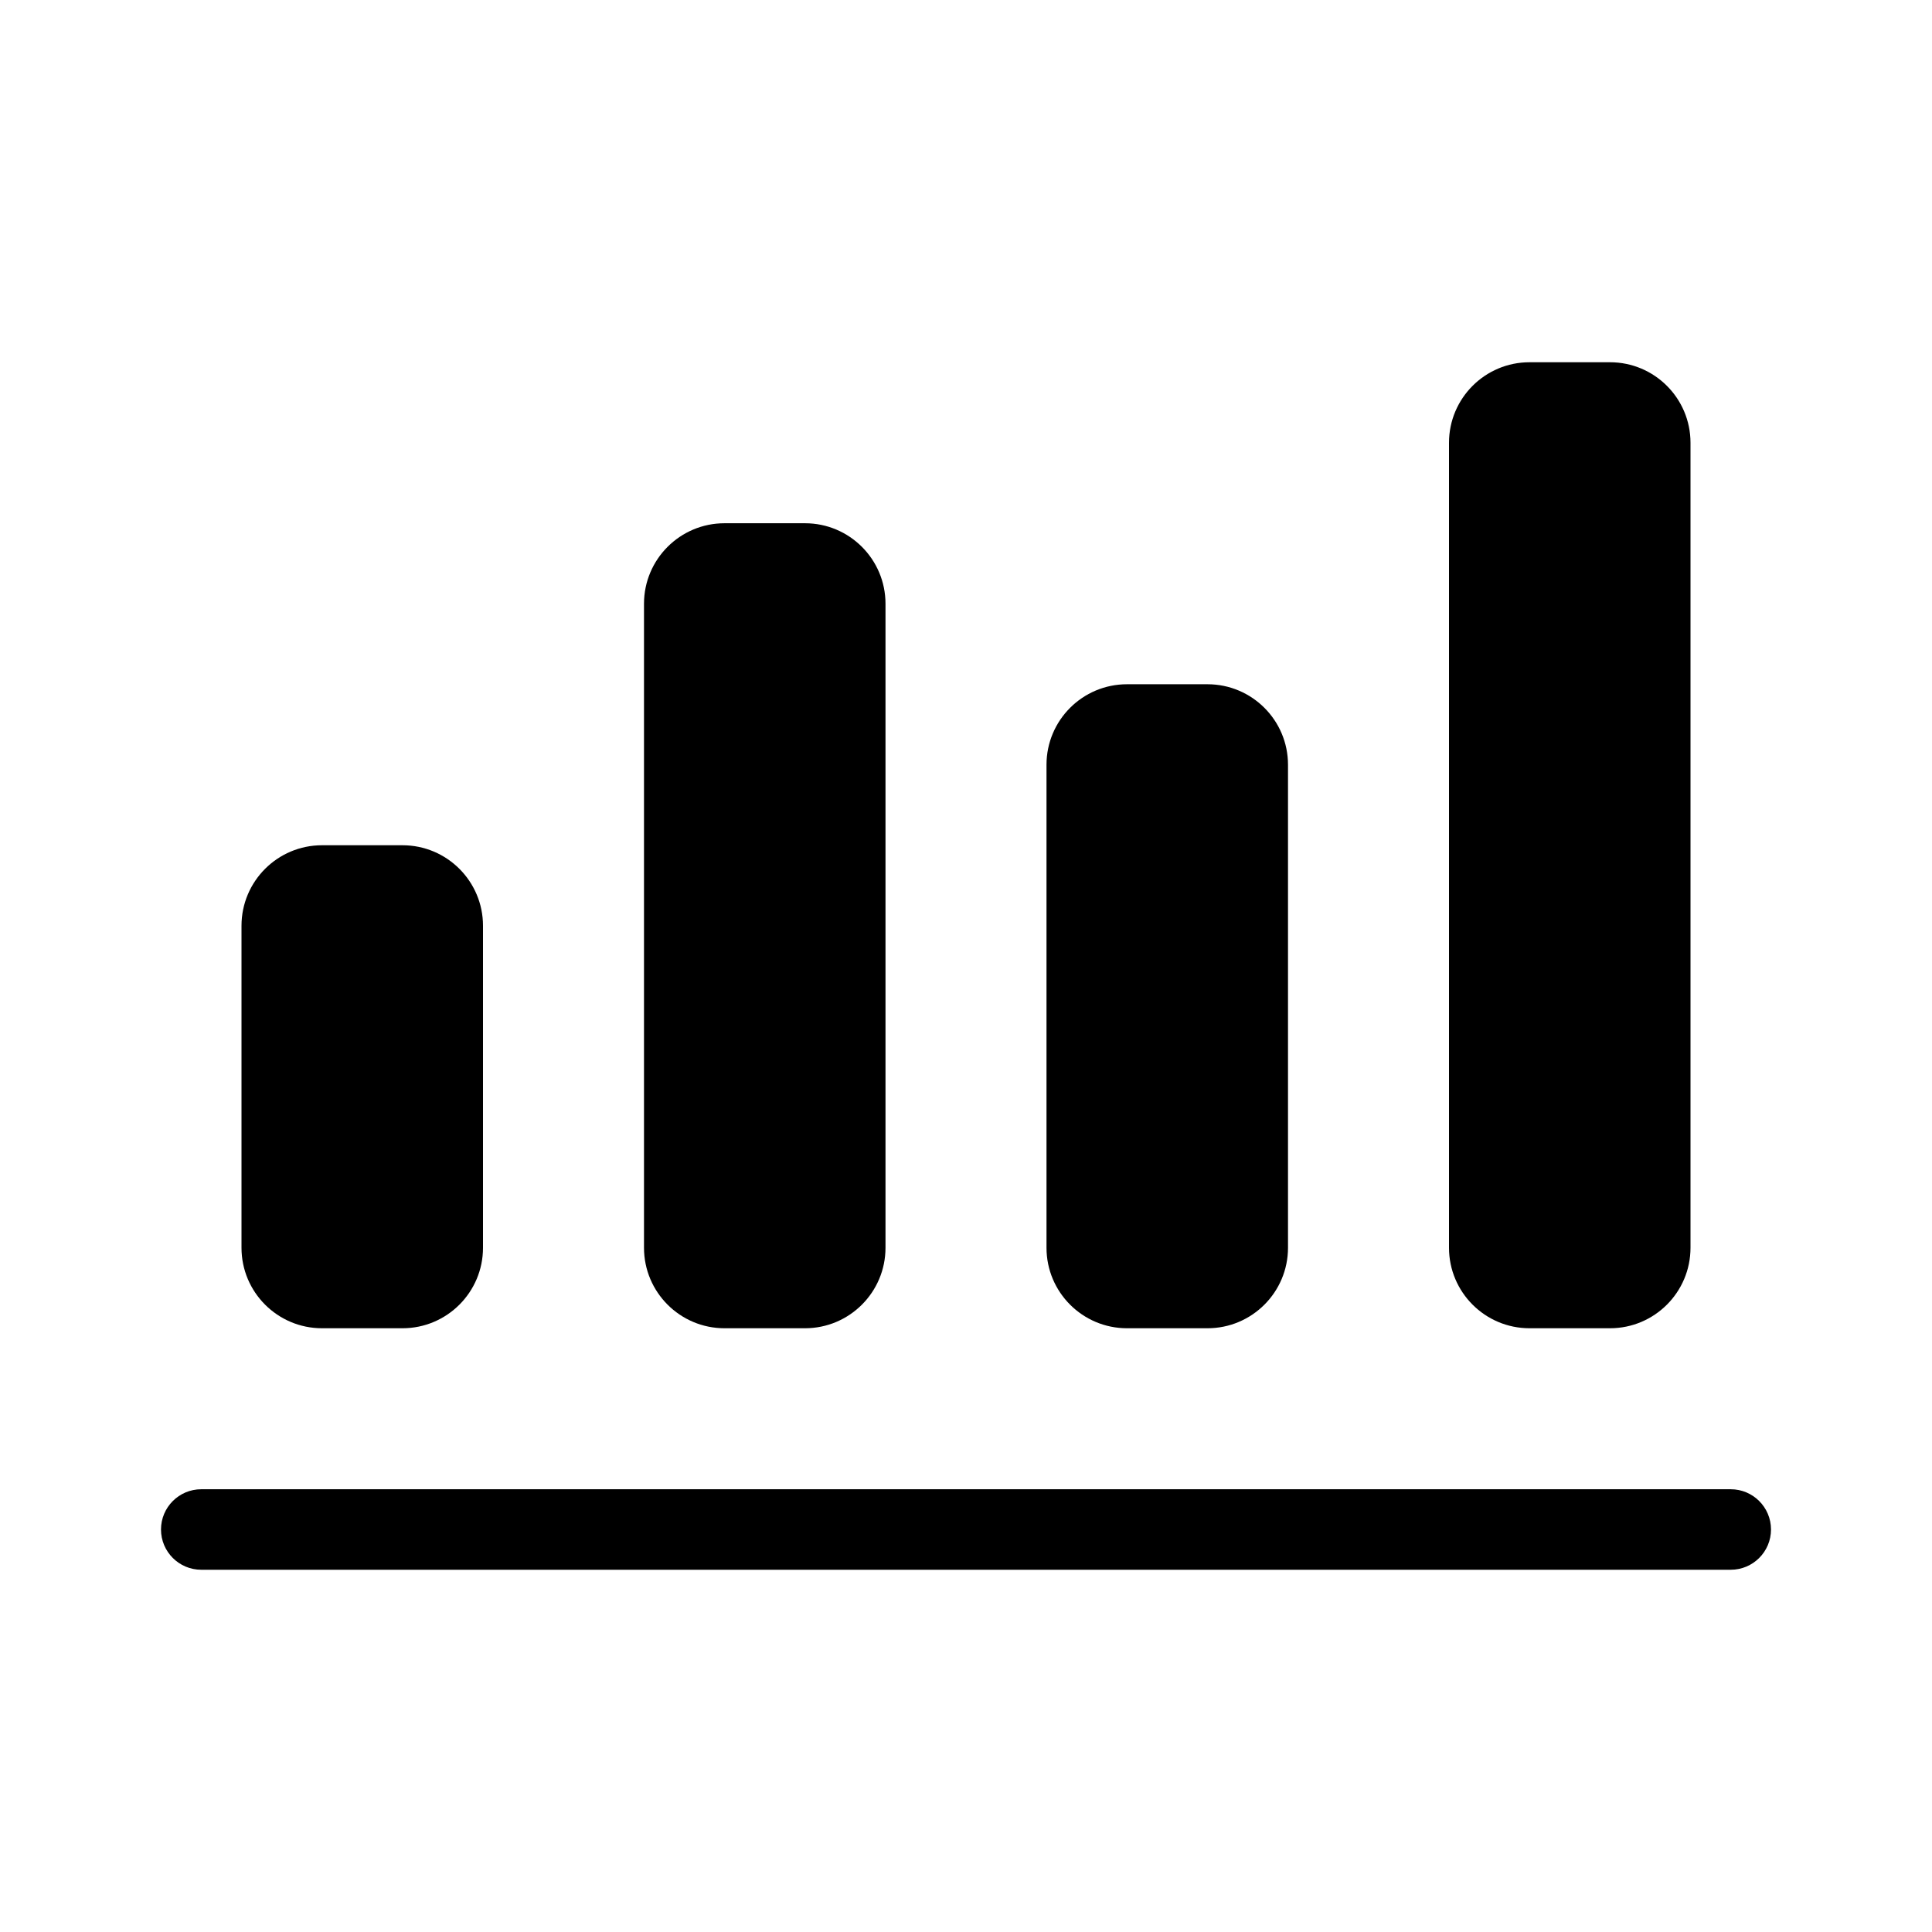 <svg viewBox="0 0 24 24" fill="currentColor" xmlns="http://www.w3.org/2000/svg">
<path d="M3 11.5C3 10.948 3.448 10.5 4 10.5H5C5.552 10.5 6 10.948 6 11.5V15.5C6 16.052 5.552 16.5 5 16.5H4C3.448 16.5 3 16.052 3 15.5V11.5Z" fill="currentColor"/>
<path d="M8 7.5C8 6.948 8.448 6.5 9 6.5H10C10.552 6.5 11 6.948 11 7.5V15.5C11 16.052 10.552 16.5 10 16.5H9C8.448 16.5 8 16.052 8 15.5V7.5Z" fill="currentColor"/>
<path d="M13 9.5C13 8.948 13.448 8.5 14 8.5H15C15.552 8.5 16 8.948 16 9.5V15.5C16 16.052 15.552 16.5 15 16.5H14C13.448 16.5 13 16.052 13 15.5V9.5Z" fill="currentColor"/>
<path d="M18 5.5C18 4.948 18.448 4.5 19 4.5H20C20.552 4.5 21 4.948 21 5.5V15.5C21 16.052 20.552 16.5 20 16.5H19C18.448 16.5 18 16.052 18 15.5V5.5Z" fill="currentColor"/>
<path d="M2 19C2 18.724 2.224 18.5 2.5 18.5H21.5C21.776 18.5 22 18.724 22 19C22 19.276 21.776 19.5 21.5 19.5H2.5C2.224 19.5 2 19.276 2 19Z" fill="currentColor"/>
</svg>
